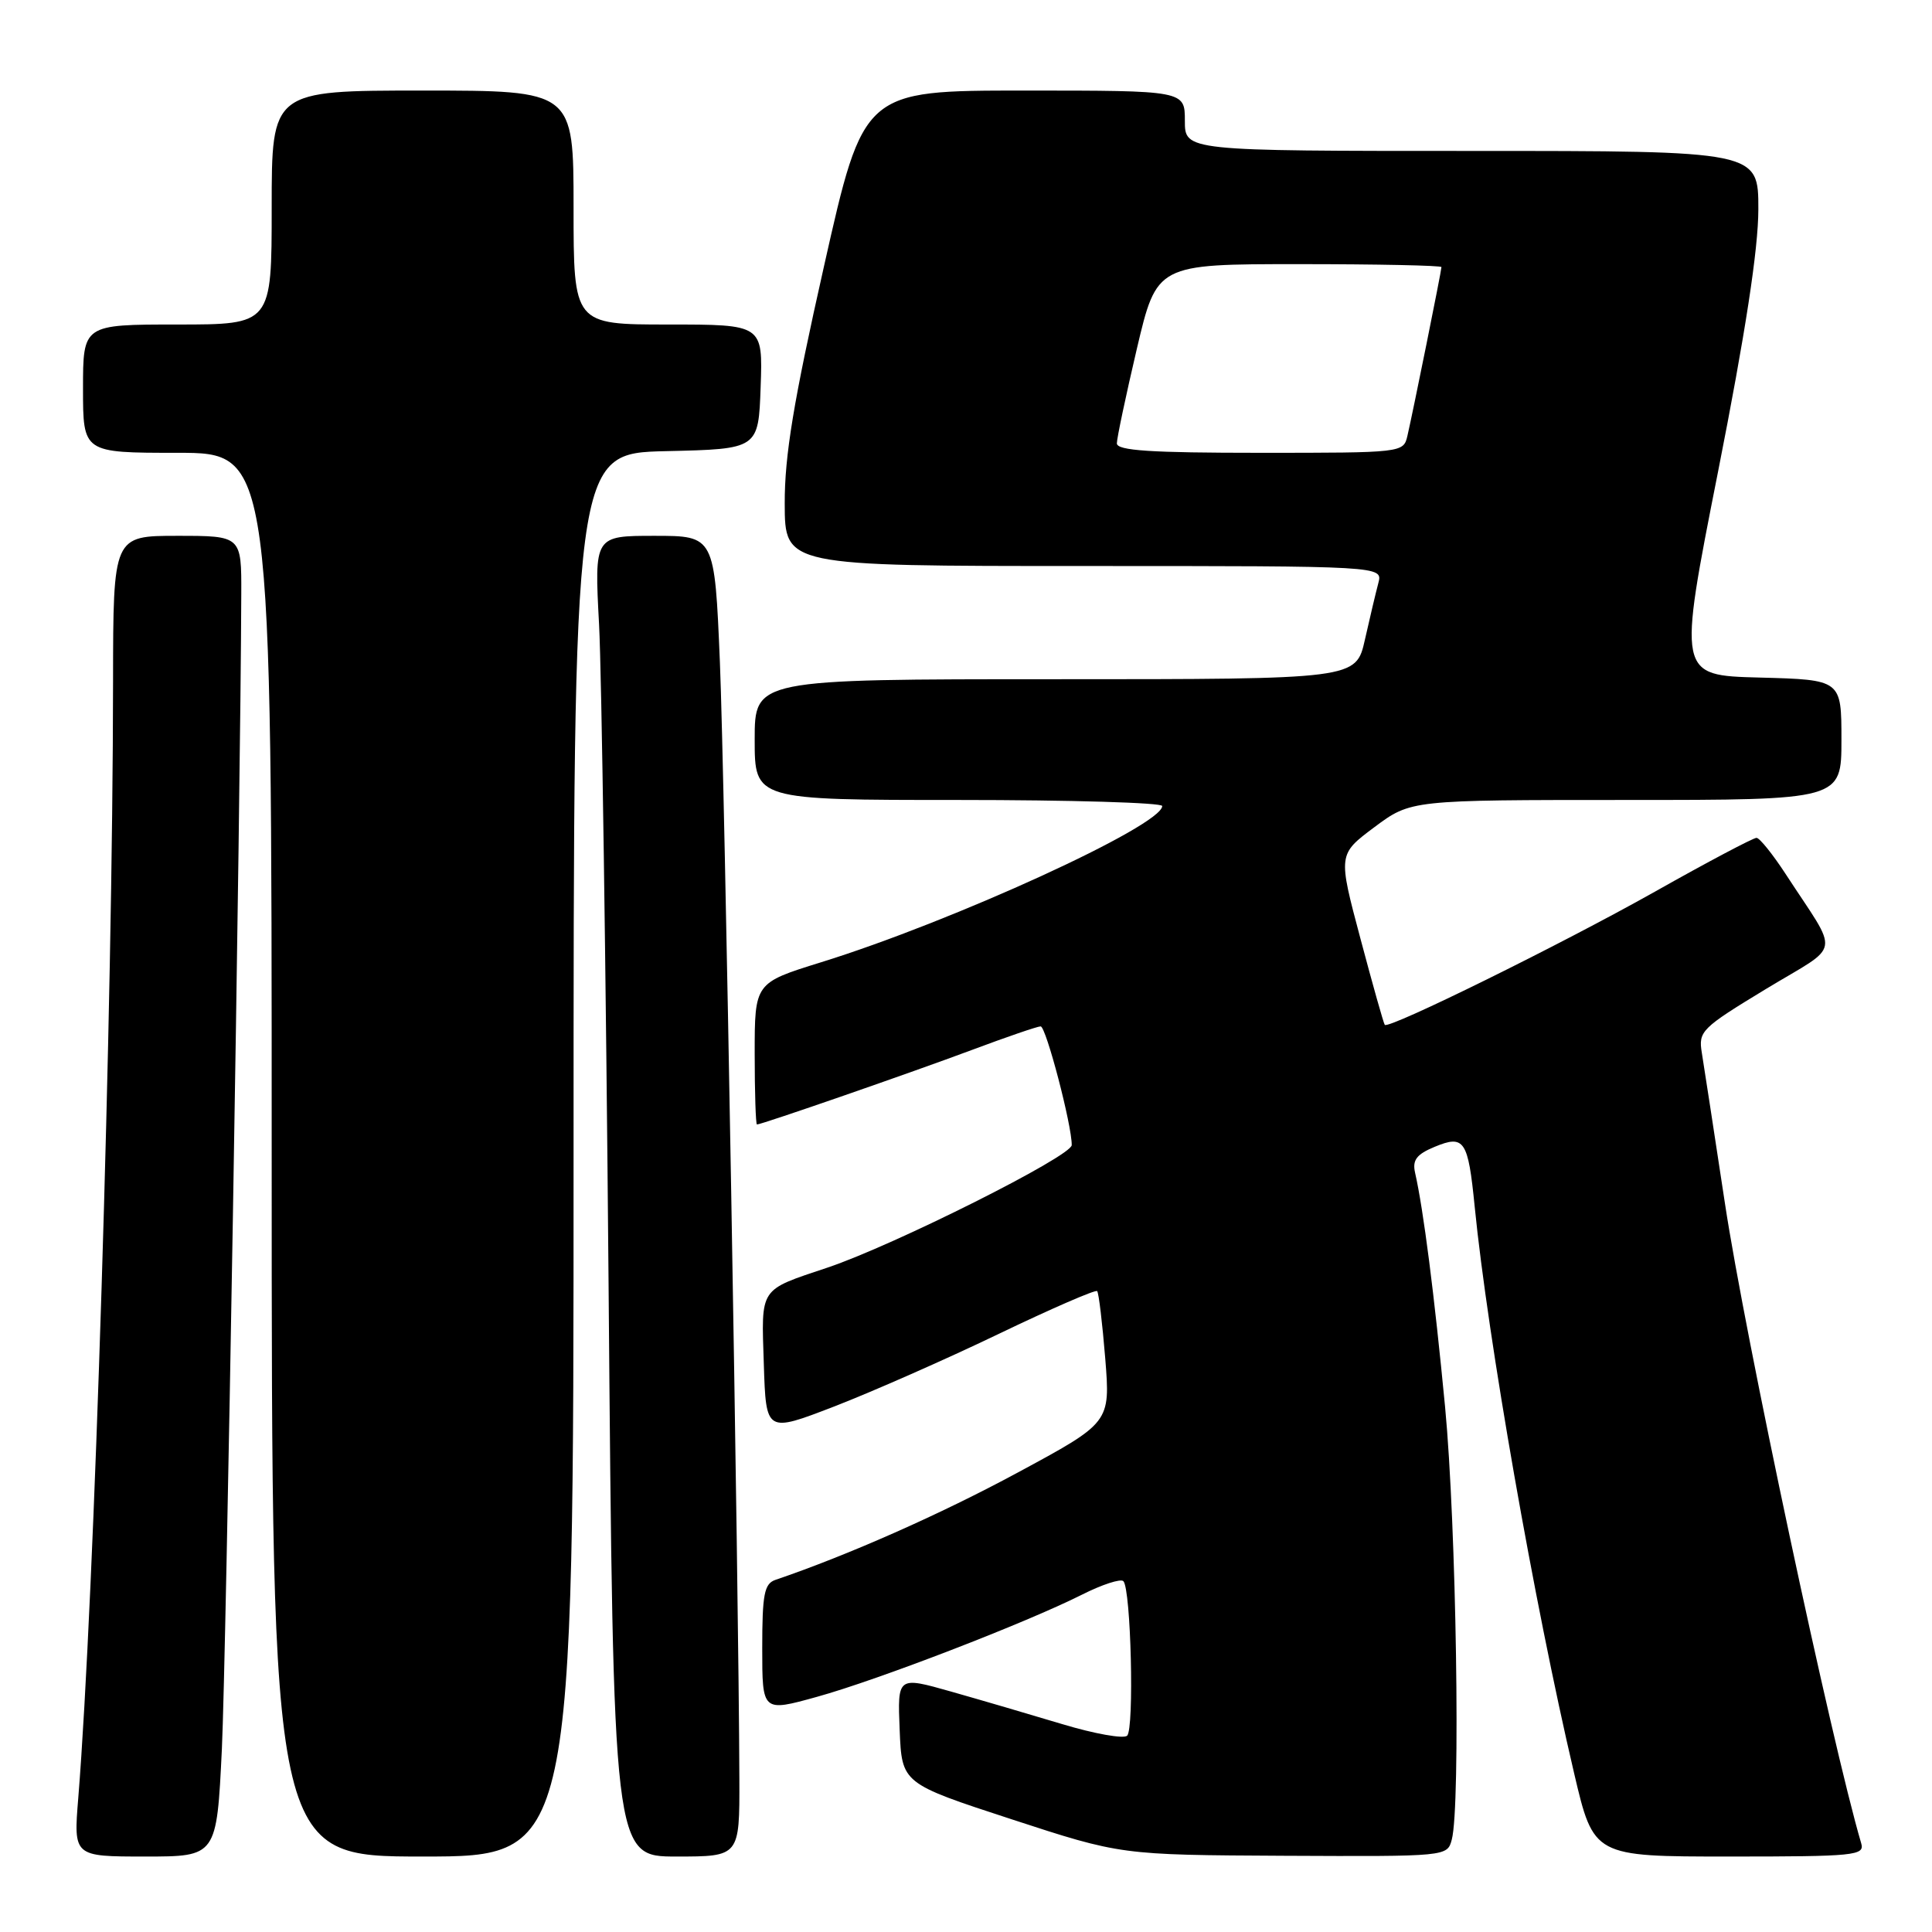 <?xml version="1.0" encoding="UTF-8" standalone="no"?>
<!DOCTYPE svg PUBLIC "-//W3C//DTD SVG 1.1//EN" "http://www.w3.org/Graphics/SVG/1.1/DTD/svg11.dtd" >
<svg xmlns="http://www.w3.org/2000/svg" xmlns:xlink="http://www.w3.org/1999/xlink" version="1.1" viewBox="0 0 256 256">
 <g >
 <path fill="currentColor"
d=" M 29.40 231.75 C 29.96 220.00 31.88 106.21 31.97 78.75 C 32.00 71.00 32.00 71.00 23.50 71.00 C 15.00 71.00 15.00 71.00 14.98 90.25 C 14.95 133.48 12.50 211.87 10.37 238.25 C 9.74 246.00 9.74 246.00 19.23 246.00 C 28.71 246.00 28.71 246.00 29.40 231.75 Z  M 76.00 153.03 C 76.00 60.06 76.00 60.06 88.25 59.78 C 100.50 59.50 100.50 59.50 100.79 51.25 C 101.08 43.00 101.08 43.00 88.54 43.00 C 76.00 43.00 76.00 43.00 76.00 27.50 C 76.00 12.00 76.00 12.00 56.00 12.00 C 36.00 12.00 36.00 12.00 36.00 27.50 C 36.00 43.00 36.00 43.00 23.50 43.00 C 11.00 43.00 11.00 43.00 11.00 51.50 C 11.00 60.00 11.00 60.00 23.50 60.00 C 36.00 60.00 36.00 60.00 36.00 153.00 C 36.00 246.00 36.00 246.00 56.00 246.00 C 76.00 246.00 76.00 246.00 76.00 153.03 Z  M 97.97 235.75 C 97.89 210.20 96.02 102.81 95.39 87.75 C 94.69 71.00 94.69 71.00 86.72 71.00 C 78.75 71.00 78.75 71.00 79.38 82.75 C 79.72 89.21 80.29 128.59 80.64 170.25 C 81.27 246.00 81.27 246.00 89.63 246.00 C 98.00 246.00 98.00 246.00 97.97 235.75 Z  M 192.37 243.75 C 193.55 239.33 192.97 202.04 191.48 186.41 C 190.05 171.49 188.62 160.30 187.50 155.37 C 187.13 153.71 187.71 152.95 190.10 151.96 C 194.03 150.33 194.53 151.08 195.40 159.85 C 197.14 177.38 203.28 212.38 208.58 234.97 C 211.17 246.00 211.17 246.00 229.15 246.00 C 245.81 246.00 247.10 245.87 246.62 244.25 C 242.70 230.94 231.21 176.96 228.57 159.50 C 227.15 150.15 225.77 141.15 225.50 139.50 C 225.03 136.64 225.44 136.24 233.99 131.05 C 244.16 124.89 243.82 126.90 236.58 115.77 C 234.88 113.17 233.16 111.03 232.75 111.02 C 232.33 111.01 226.25 114.22 219.25 118.17 C 206.78 125.18 184.03 136.39 183.49 135.80 C 183.34 135.63 181.89 130.48 180.26 124.35 C 177.29 113.21 177.29 113.21 182.12 109.60 C 186.95 106.00 186.95 106.00 215.47 106.00 C 244.00 106.00 244.00 106.00 244.00 98.03 C 244.00 90.07 244.00 90.07 233.16 89.78 C 222.31 89.50 222.31 89.50 227.65 62.50 C 231.29 44.07 232.98 33.04 232.99 27.75 C 233.00 20.00 233.00 20.00 195.00 20.00 C 157.00 20.00 157.00 20.00 157.00 16.00 C 157.00 12.00 157.00 12.00 135.71 12.00 C 114.42 12.00 114.42 12.00 109.19 35.25 C 105.14 53.22 103.96 60.37 103.98 66.75 C 104.00 75.00 104.00 75.00 143.62 75.00 C 183.23 75.00 183.23 75.00 182.64 77.25 C 182.31 78.49 181.51 81.86 180.86 84.75 C 179.68 90.00 179.68 90.00 139.84 90.00 C 100.00 90.00 100.00 90.00 100.00 98.00 C 100.00 106.00 100.00 106.00 127.00 106.00 C 141.85 106.00 154.00 106.36 154.00 106.80 C 154.00 109.39 126.25 122.10 108.75 127.52 C 100.00 130.24 100.00 130.24 100.00 139.62 C 100.00 144.78 100.14 149.00 100.30 149.00 C 100.93 149.00 120.80 142.11 128.82 139.11 C 133.39 137.40 137.47 136.00 137.89 136.00 C 138.60 136.00 142.04 149.13 142.01 151.73 C 142.00 153.20 118.45 165.01 109.66 167.96 C 100.51 171.03 100.88 170.47 101.21 180.76 C 101.50 189.85 101.50 189.85 110.50 186.38 C 115.45 184.47 125.24 180.16 132.25 176.79 C 139.26 173.42 145.17 170.85 145.38 171.08 C 145.59 171.31 146.07 175.32 146.45 180.00 C 147.13 188.50 147.13 188.50 134.82 195.14 C 124.64 200.64 112.34 206.08 102.75 209.34 C 101.27 209.85 101.00 211.23 101.00 218.39 C 101.00 226.85 101.00 226.85 108.25 224.84 C 116.34 222.60 135.91 215.05 143.35 211.31 C 146.02 209.96 148.49 209.16 148.85 209.51 C 149.86 210.52 150.31 229.10 149.35 229.99 C 148.88 230.43 145.02 229.74 140.77 228.46 C 136.52 227.18 129.86 225.23 125.98 224.13 C 118.92 222.13 118.92 222.13 119.21 229.22 C 119.50 236.31 119.50 236.31 134.00 241.05 C 148.50 245.79 148.50 245.79 170.13 245.90 C 191.76 246.00 191.77 246.00 192.37 243.75 Z  M 147.99 58.75 C 147.99 58.06 149.18 52.44 150.63 46.25 C 153.28 35.00 153.28 35.00 172.14 35.00 C 182.51 35.00 191.00 35.18 191.00 35.39 C 191.00 35.88 187.20 54.71 186.49 57.75 C 185.97 59.99 185.84 60.00 166.98 60.00 C 152.47 60.00 148.00 59.71 147.99 58.75 Z "/>
</g>
</svg>